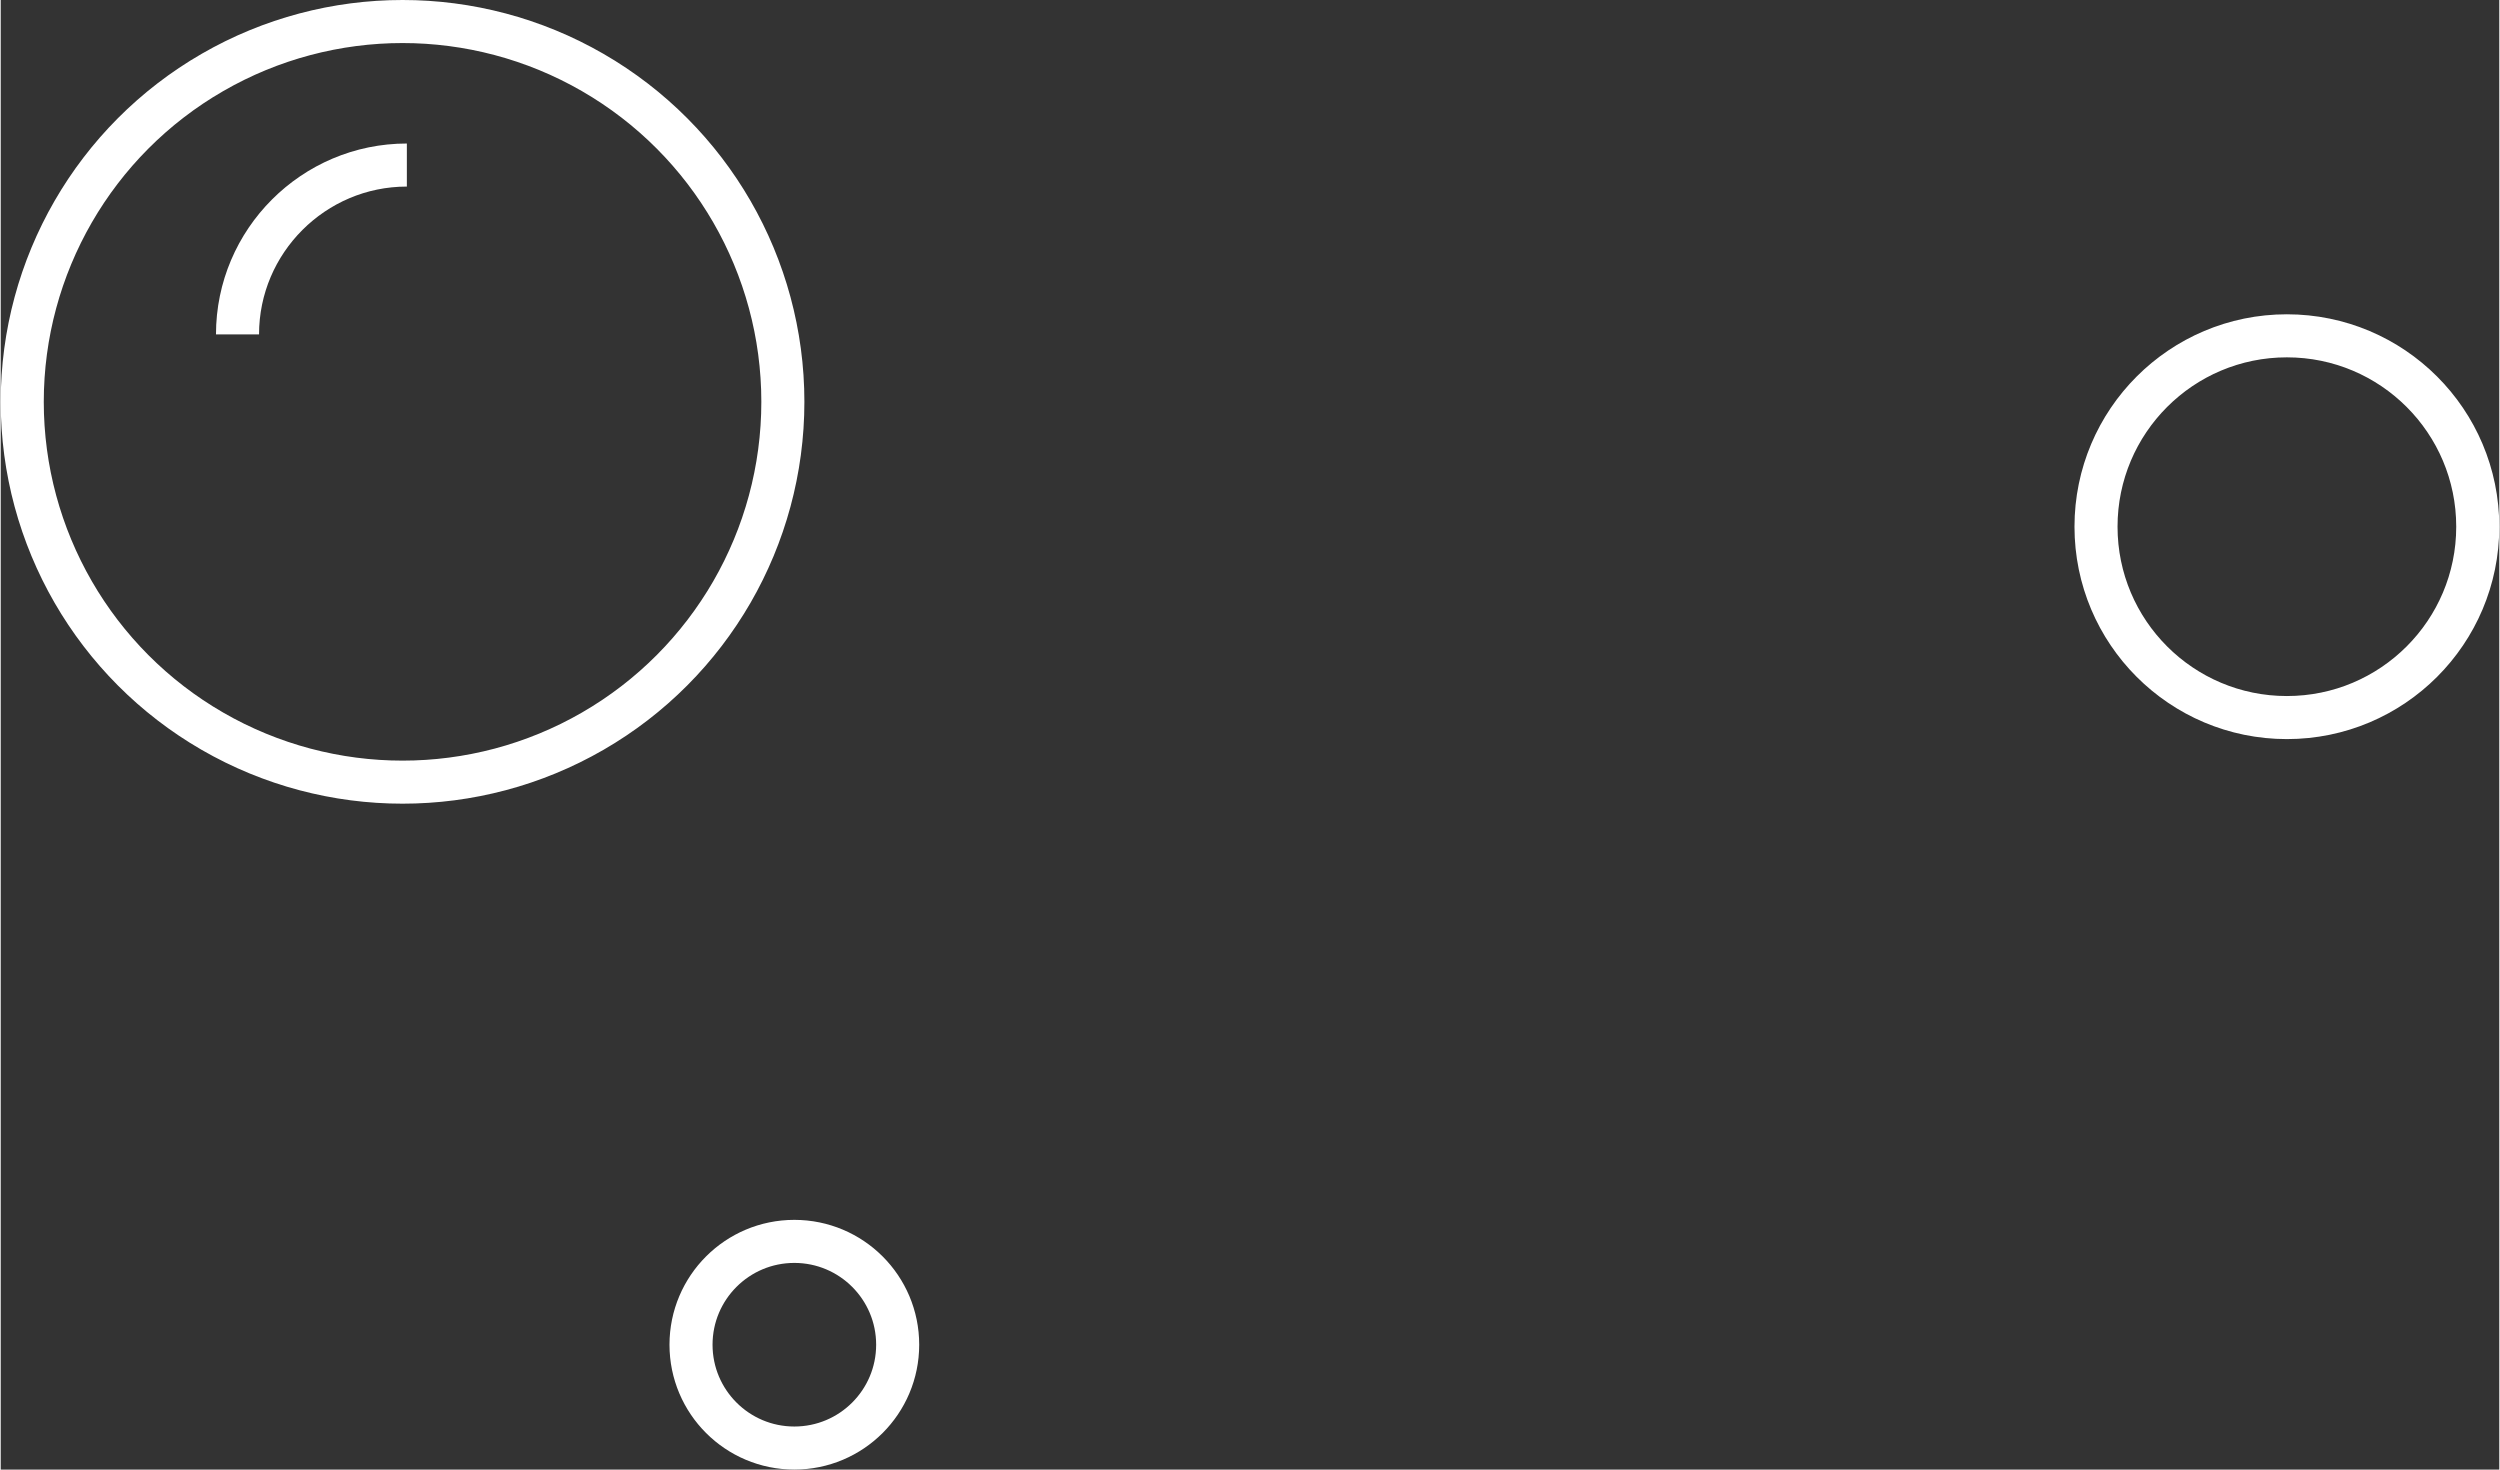 <?xml version="1.0" encoding="utf-8"?>
<!-- Generator: Adobe Illustrator 20.0.0, SVG Export Plug-In . SVG Version: 6.00 Build 0)  -->
<svg version="1.1" id="_x2014_лой_x5F_3" xmlns="http://www.w3.org/2000/svg" xmlns:xlink="http://www.w3.org/1999/xlink"
	 x="0px" y="0px" width="174.2" height ="102.4" viewBox="0 0 174.1 102.4" style="enable-background:new 0 0 174.1 102.4;" xml:space="preserve">
<rect x="0" y="0" width="174.1" height="102.4" fill="#333333" stroke="none"/>
<style type="text/css">
	.st0{fill:none;stroke:#FFFFFF;stroke-width:3;stroke-linecap:round;stroke-miterlimit:10;}
	.st1{fill:none;stroke:#FFFFFF;stroke-width:3;stroke-miterlimit:10;}
</style>
<circle class="st0" cx="28" cy="28" r="26.5"/>
<circle class="st1" cx="159.3" cy="36.7" r="13.3"/>
<circle class="st0" cx="55.3" cy="93.7" r="7.2"/>
<path class="st1" d="M16.5,23.3c0-6.5,5.3-11.8,11.8-11.8"/>
</svg>

